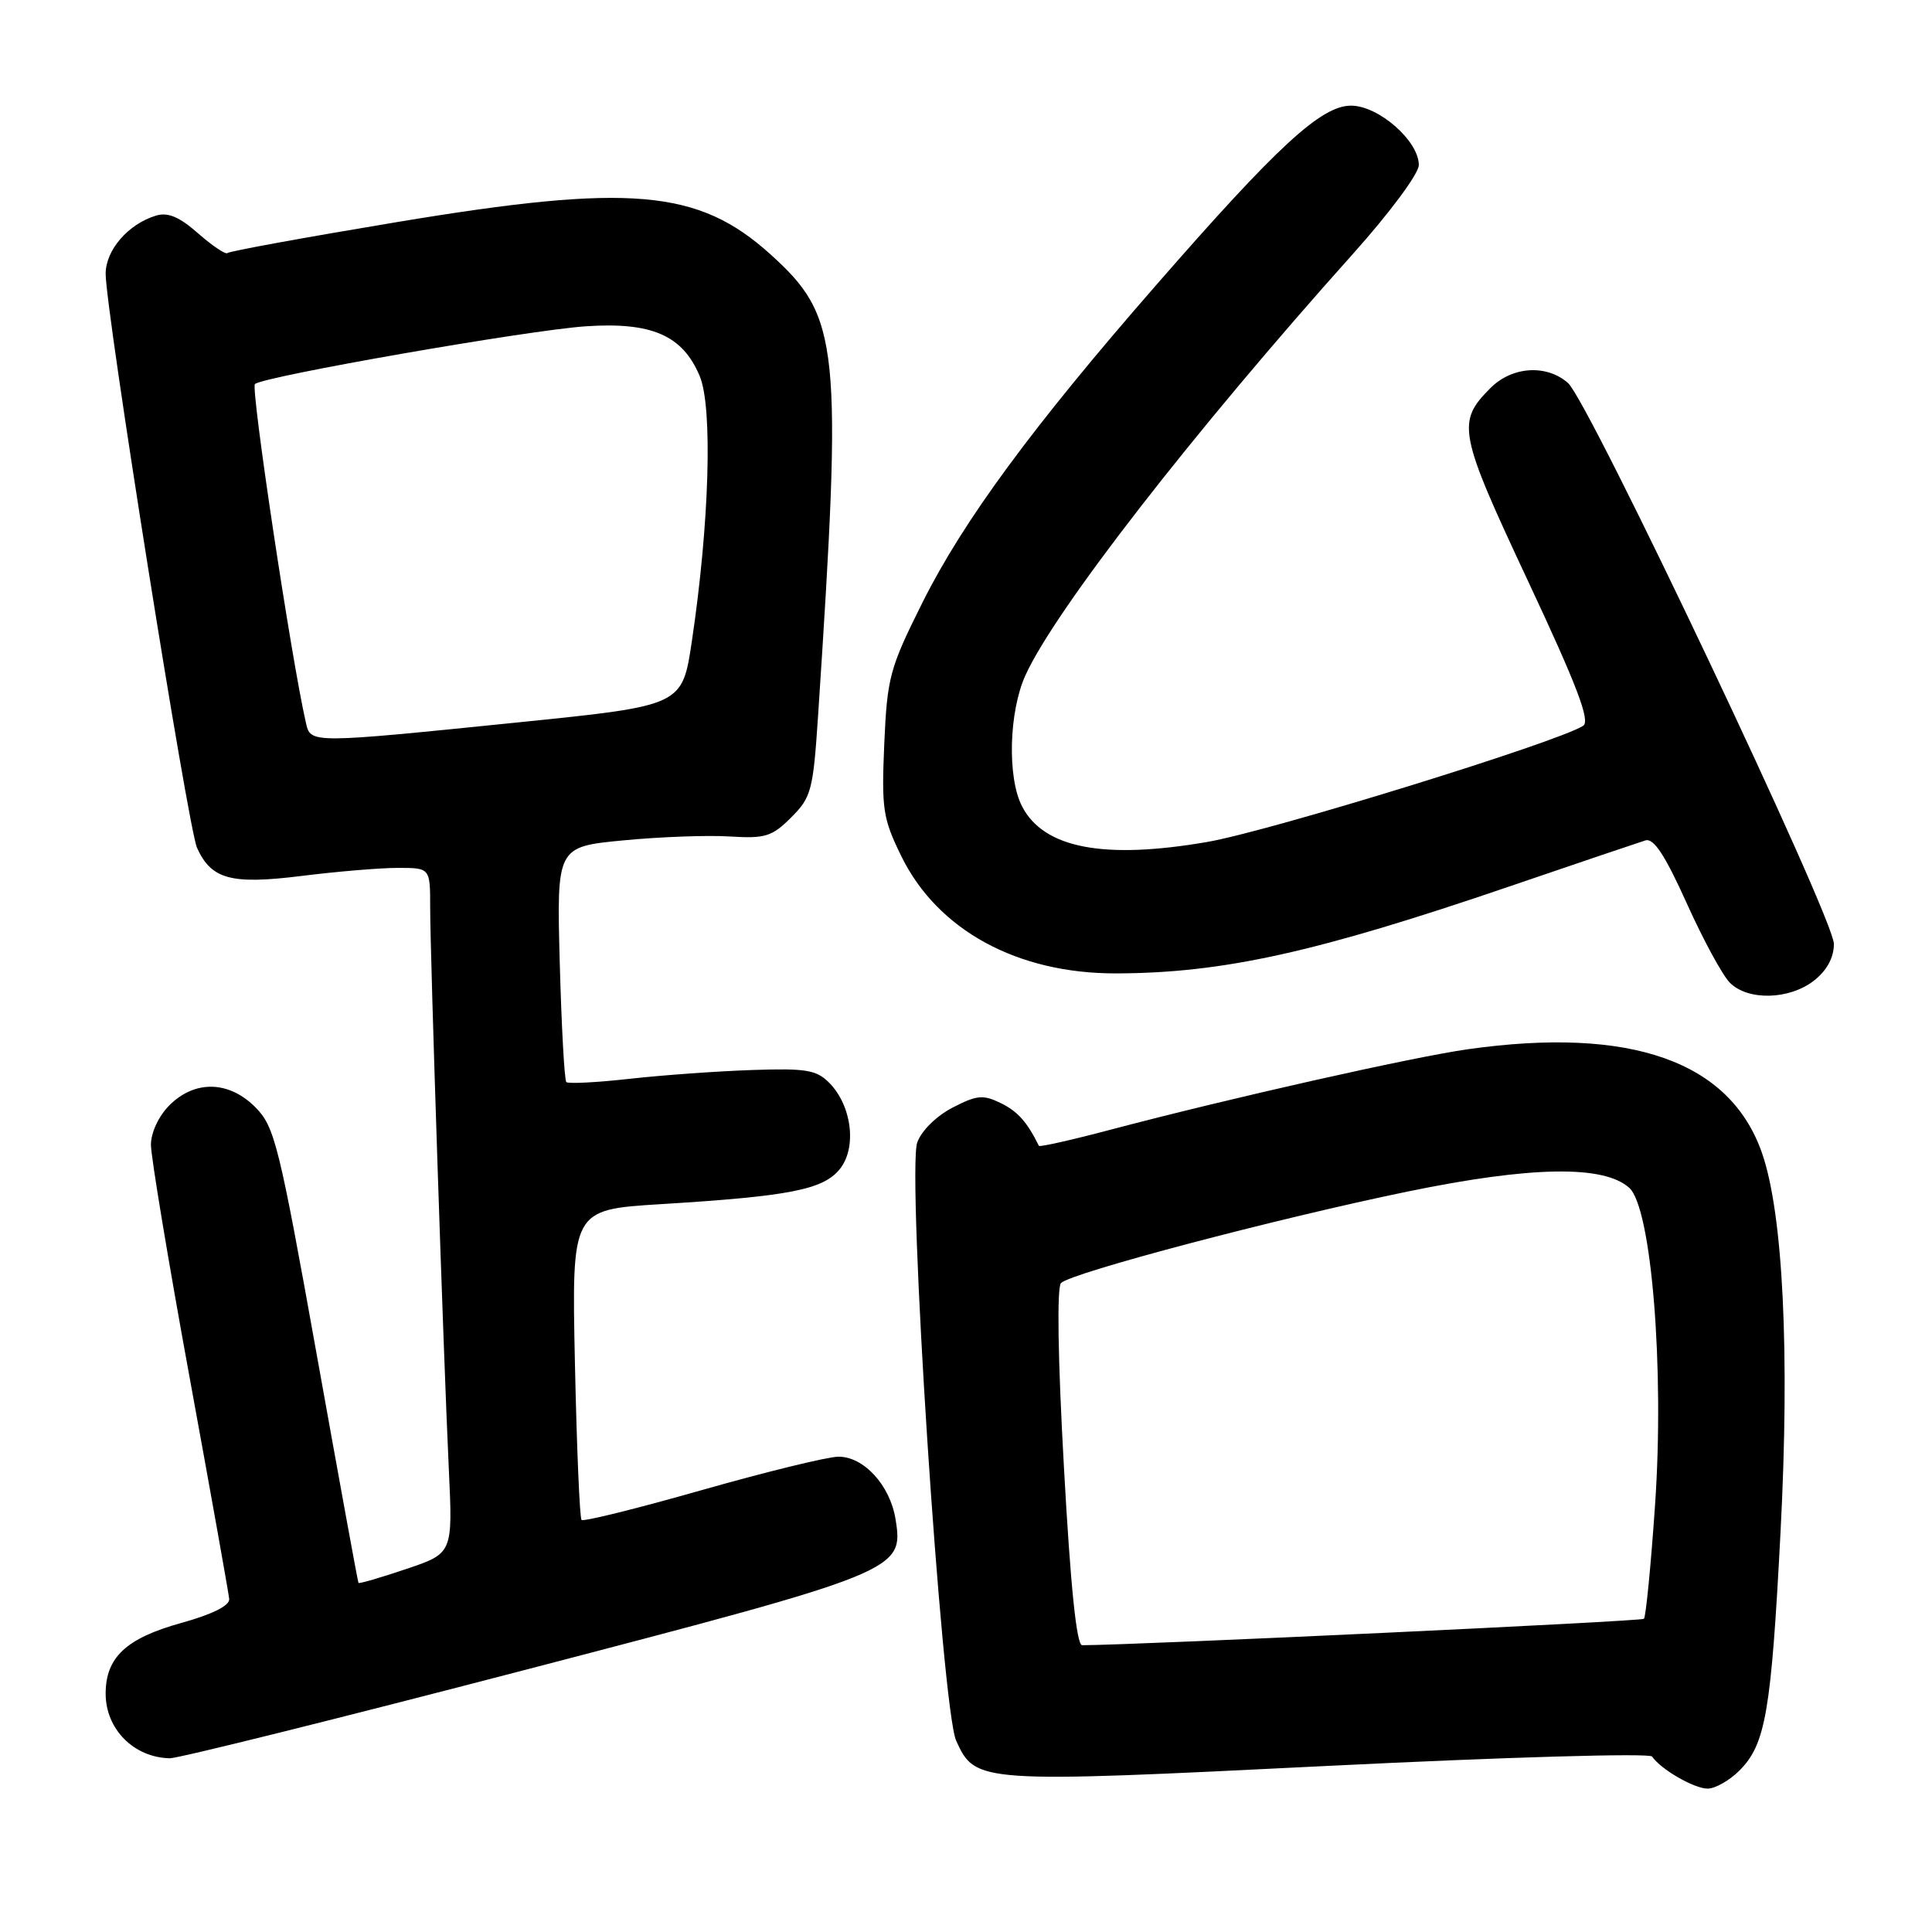 <?xml version="1.0" encoding="UTF-8" standalone="no"?>
<!DOCTYPE svg PUBLIC "-//W3C//DTD SVG 1.1//EN" "http://www.w3.org/Graphics/SVG/1.1/DTD/svg11.dtd" >
<svg xmlns="http://www.w3.org/2000/svg" xmlns:xlink="http://www.w3.org/1999/xlink" version="1.1" viewBox="0 0 256 256">
 <g >
 <path fill="currentColor"
d=" M 230.48 234.61 C 233.95 231.14 234.69 226.88 235.93 203.00 C 237.17 179.27 236.27 160.83 233.48 152.80 C 229.25 140.62 216.11 135.98 194.50 139.03 C 187.14 140.07 162.97 145.51 147.16 149.69 C 142.03 151.05 137.75 152.01 137.66 151.83 C 136.09 148.66 134.86 147.27 132.61 146.17 C 130.26 145.02 129.44 145.10 126.21 146.77 C 124.08 147.87 122.09 149.84 121.54 151.38 C 120.15 155.31 124.78 226.43 126.70 230.66 C 129.26 236.27 129.59 236.29 175.97 233.99 C 199.44 232.83 218.58 232.27 218.91 232.75 C 220.08 234.46 224.48 237.00 226.27 237.00 C 227.27 237.00 229.16 235.93 230.48 234.61 Z  M 69.50 221.29 C 119.31 208.30 119.77 208.11 118.66 201.28 C 117.93 196.79 114.44 192.99 111.08 193.02 C 109.66 193.03 101.53 195.02 93.01 197.44 C 84.49 199.87 77.31 201.65 77.06 201.40 C 76.81 201.15 76.42 191.80 76.18 180.61 C 75.75 160.29 75.75 160.29 87.50 159.56 C 104.63 158.51 109.06 157.64 111.27 154.92 C 113.56 152.09 112.89 146.55 109.90 143.50 C 108.20 141.77 106.83 141.54 99.72 141.78 C 95.20 141.93 87.90 142.45 83.50 142.94 C 79.10 143.43 75.30 143.63 75.04 143.38 C 74.79 143.13 74.40 136.01 74.17 127.56 C 73.76 112.20 73.76 112.20 82.63 111.35 C 87.51 110.88 93.86 110.65 96.74 110.84 C 101.40 111.13 102.30 110.85 104.84 108.31 C 107.50 105.66 107.74 104.73 108.39 94.98 C 111.65 45.59 111.28 42.01 102.09 33.70 C 92.52 25.06 83.51 24.28 52.53 29.44 C 40.45 31.45 30.37 33.29 30.14 33.53 C 29.90 33.76 28.17 32.60 26.27 30.94 C 23.77 28.73 22.25 28.09 20.67 28.57 C 16.98 29.69 14.00 33.14 14.00 36.28 C 14.00 41.14 24.92 109.73 26.11 112.35 C 28.02 116.54 30.62 117.23 40.02 116.06 C 44.65 115.48 50.37 115.00 52.72 115.00 C 57.00 115.00 57.00 115.00 57.00 120.21 C 57.00 126.61 58.75 179.36 59.47 194.66 C 60.00 205.82 60.00 205.82 53.83 207.90 C 50.43 209.05 47.58 209.88 47.50 209.74 C 47.41 209.61 44.93 196.00 41.97 179.50 C 36.99 151.73 36.39 149.30 33.87 146.75 C 30.36 143.19 25.83 143.08 22.45 146.45 C 21.02 147.89 20.00 150.07 20.00 151.70 C 20.00 153.24 22.30 167.10 25.12 182.50 C 27.94 197.90 30.30 211.12 30.37 211.87 C 30.45 212.75 28.16 213.90 24.02 215.05 C 16.72 217.07 14.00 219.61 14.00 224.42 C 14.00 229.12 17.73 232.88 22.50 232.98 C 23.60 233.00 44.75 227.74 69.50 221.29 Z  M 240.37 129.93 C 242.08 128.58 243.00 126.89 243.00 125.07 C 243.00 121.66 210.54 53.19 207.77 50.75 C 204.92 48.25 200.37 48.54 197.50 51.41 C 192.98 55.93 193.24 57.30 202.47 76.99 C 208.98 90.88 210.75 95.54 209.78 96.17 C 206.37 98.36 168.34 110.11 159.99 111.56 C 146.27 113.93 138.29 112.40 135.43 106.85 C 133.45 103.03 133.68 94.31 135.88 89.47 C 139.79 80.85 158.19 57.18 179.22 33.70 C 184.15 28.20 188.00 23.01 188.00 21.87 C 188.00 18.67 182.67 14.00 179.02 14.00 C 175.07 14.00 169.27 19.34 153.14 37.84 C 136.81 56.55 127.66 68.99 122.24 79.82 C 117.88 88.55 117.56 89.73 117.17 98.57 C 116.80 107.21 116.98 108.45 119.43 113.45 C 124.23 123.25 134.80 129.02 147.91 128.98 C 162.06 128.94 174.39 126.21 200.00 117.46 C 209.07 114.36 217.18 111.62 218.02 111.36 C 219.12 111.02 220.61 113.28 223.49 119.66 C 225.66 124.49 228.24 129.24 229.22 130.22 C 231.63 132.63 237.11 132.48 240.37 129.93 Z  M 140.98 194.47 C 140.17 180.02 140.03 170.57 140.59 170.01 C 141.96 168.64 169.22 161.45 186.50 157.89 C 202.90 154.51 212.52 154.35 215.89 157.40 C 218.83 160.06 220.56 181.36 219.30 199.46 C 218.75 207.48 218.08 214.25 217.83 214.50 C 217.49 214.84 150.79 217.97 143.39 218.00 C 142.65 218.00 141.85 210.22 140.98 194.47 Z  M 40.53 95.75 C 38.58 87.22 33.20 51.42 33.78 50.89 C 34.93 49.87 69.78 43.78 77.57 43.24 C 86.35 42.64 90.44 44.42 92.71 49.82 C 94.46 53.96 94.00 69.38 91.67 85.00 C 90.40 93.50 90.40 93.50 68.95 95.69 C 40.96 98.54 41.16 98.54 40.53 95.75 Z "/>
</g>
</svg>